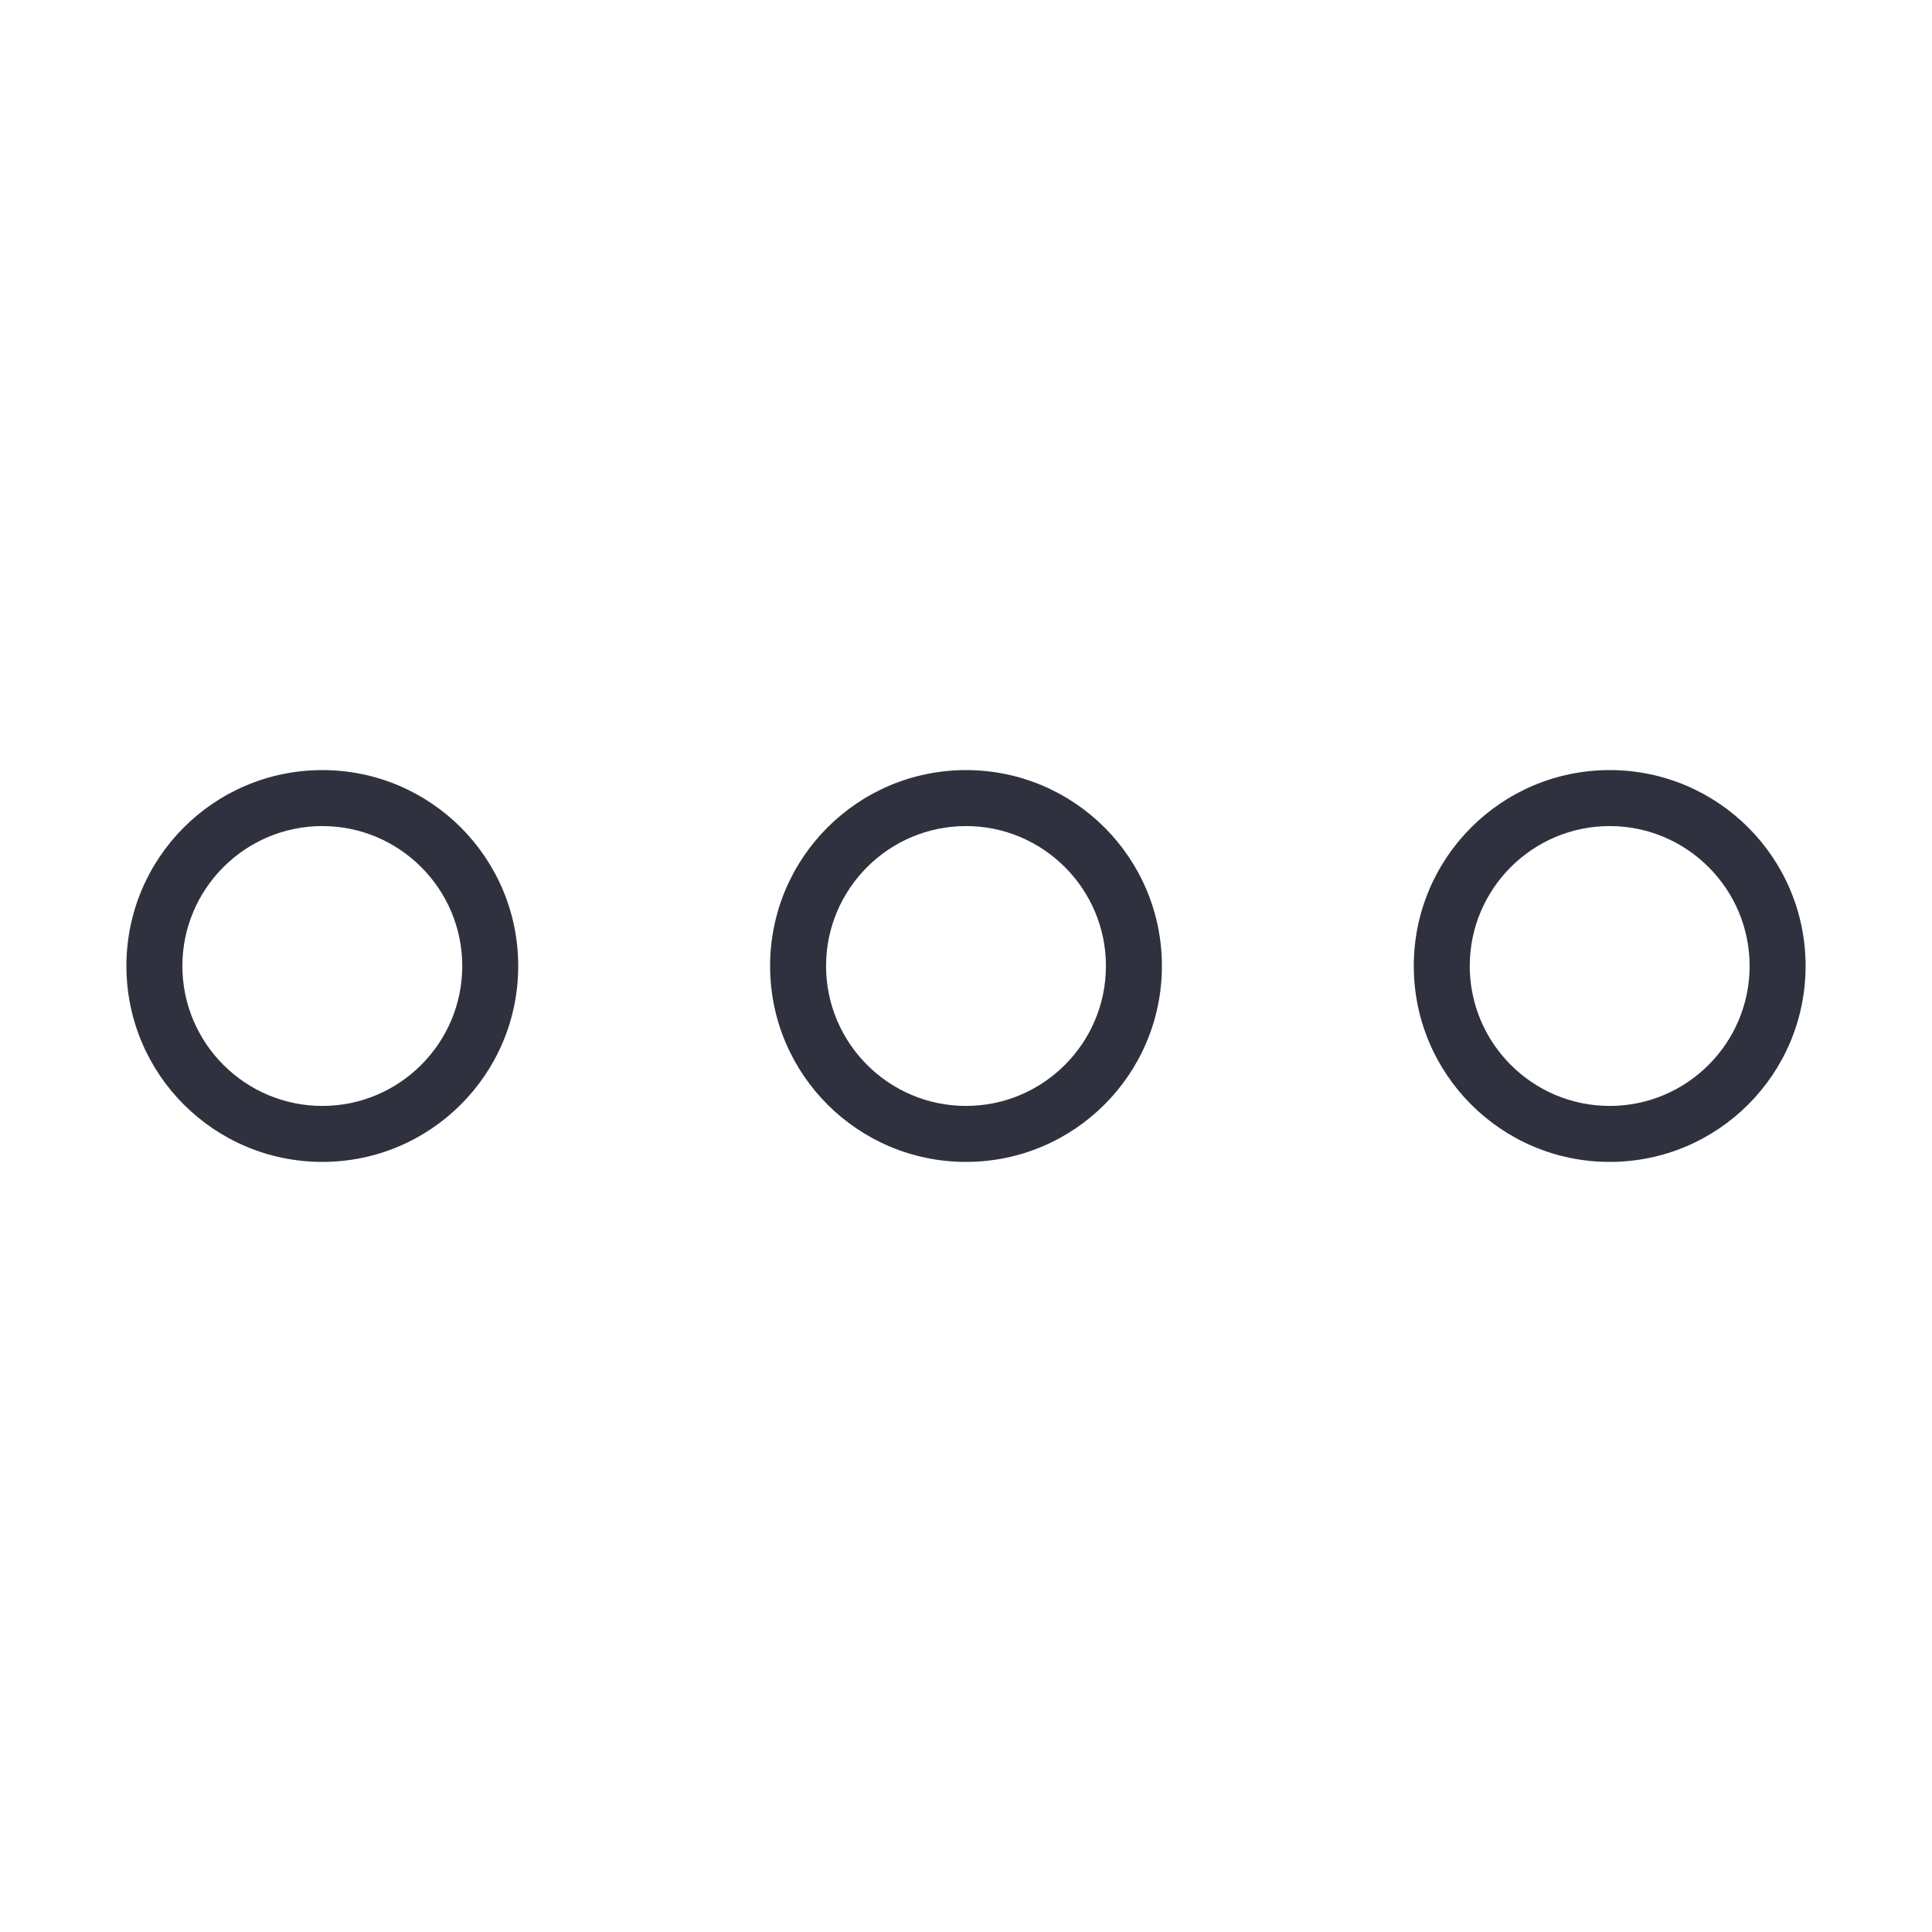 <?xml version="1.0" standalone="no"?><!DOCTYPE svg PUBLIC "-//W3C//DTD SVG 1.1//EN" "http://www.w3.org/Graphics/SVG/1.1/DTD/svg11.dtd"><svg class="icon" width="200px" height="200.00px" viewBox="0 0 1024 1024" version="1.1" xmlns="http://www.w3.org/2000/svg"><path d="M170.833 408.167C113.484 408.167 67 454.651 67 512s46.484 103.833 103.833 103.833c57.349 0 103.833-46.484 103.833-103.833S228.182 408.167 170.833 408.167zM170.833 586.167c-40.893 0-74.167-33.274-74.167-74.167 0-40.894 33.274-74.167 74.167-74.167C211.727 437.833 245 471.106 245 512 245 552.893 211.727 586.167 170.833 586.167z" fill="#2F323E" /><path d="M512 408.167c-57.349 0-103.833 46.484-103.833 103.833S454.651 615.833 512 615.833 615.833 569.349 615.833 512 569.349 408.167 512 408.167zM512 586.167c-40.893 0-74.167-33.274-74.167-74.167 0-40.894 33.274-74.167 74.167-74.167 40.893 0 74.166 33.273 74.166 74.167C586.166 552.893 552.893 586.167 512 586.167z" fill="#2F323E" /><path d="M853.167 408.167c-57.35 0-103.834 46.484-103.834 103.833s46.484 103.833 103.834 103.833C910.516 615.833 957 569.349 957 512S910.516 408.167 853.167 408.167zM853.167 586.167C812.273 586.167 779 552.893 779 512c0-40.894 33.273-74.167 74.167-74.167 40.893 0 74.166 33.273 74.166 74.167C927.333 552.893 894.06 586.167 853.167 586.167z" fill="#2F323E" /></svg>